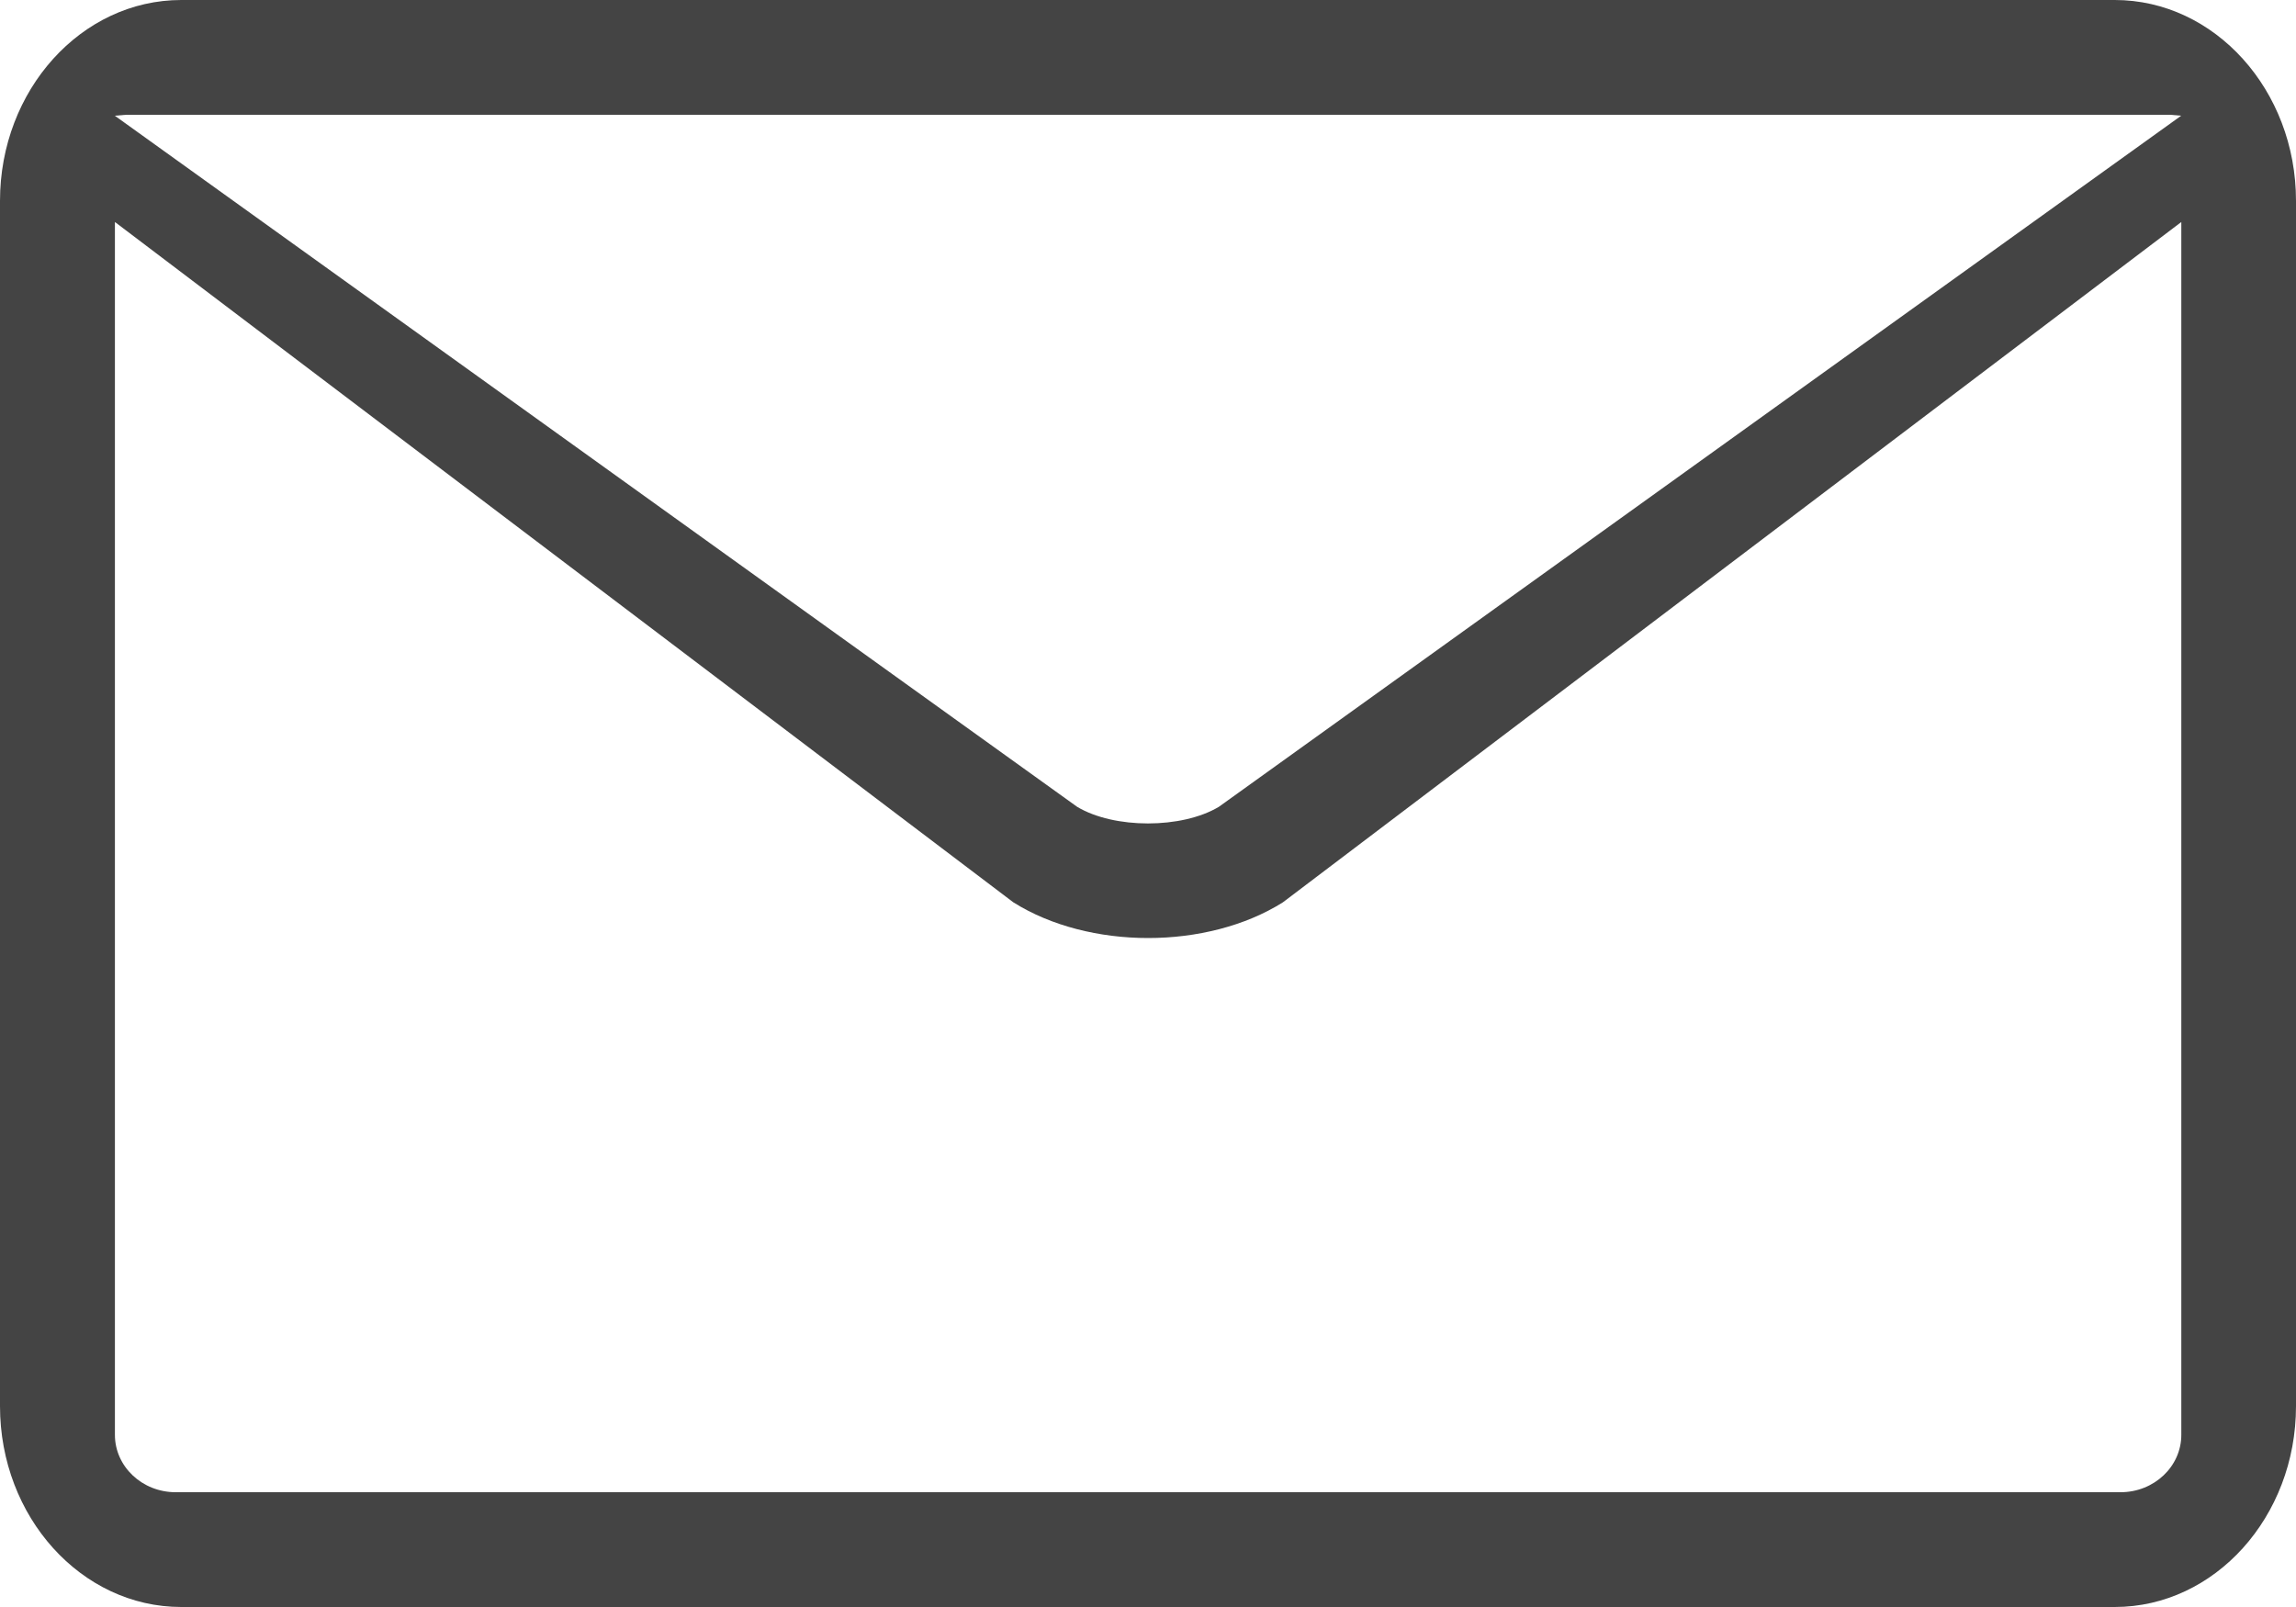 <svg width="20" height="14" viewBox="0 0 20 14" xmlns="http://www.w3.org/2000/svg"><title>Icn24/Email</title><desc>Created with Sketch.</desc><path d="M18.421 0h-16.842c-.871 0-1.579.785-1.579 1.75v10.5c0 .965.708 1.75 1.579 1.75h16.842c.871 0 1.579-.785 1.579-1.75v-10.5c0-.965-.708-1.75-1.579-1.75zm.579 1.008l-8.383 6.021c-.323.193-.912.193-1.234 0l-8.383-6.021.097-.008h17.807l.096.008zm-.529 11.992h-16.941c-.292 0-.529-.224-.529-.5v-10.566l7.826 5.927c.329.207.752.311 1.174.311.422 0 .845-.104 1.174-.311l7.826-5.927v10.566c0 .276-.237.5-.529.5z" fill-rule="nonzero" fill="#444"/></svg>